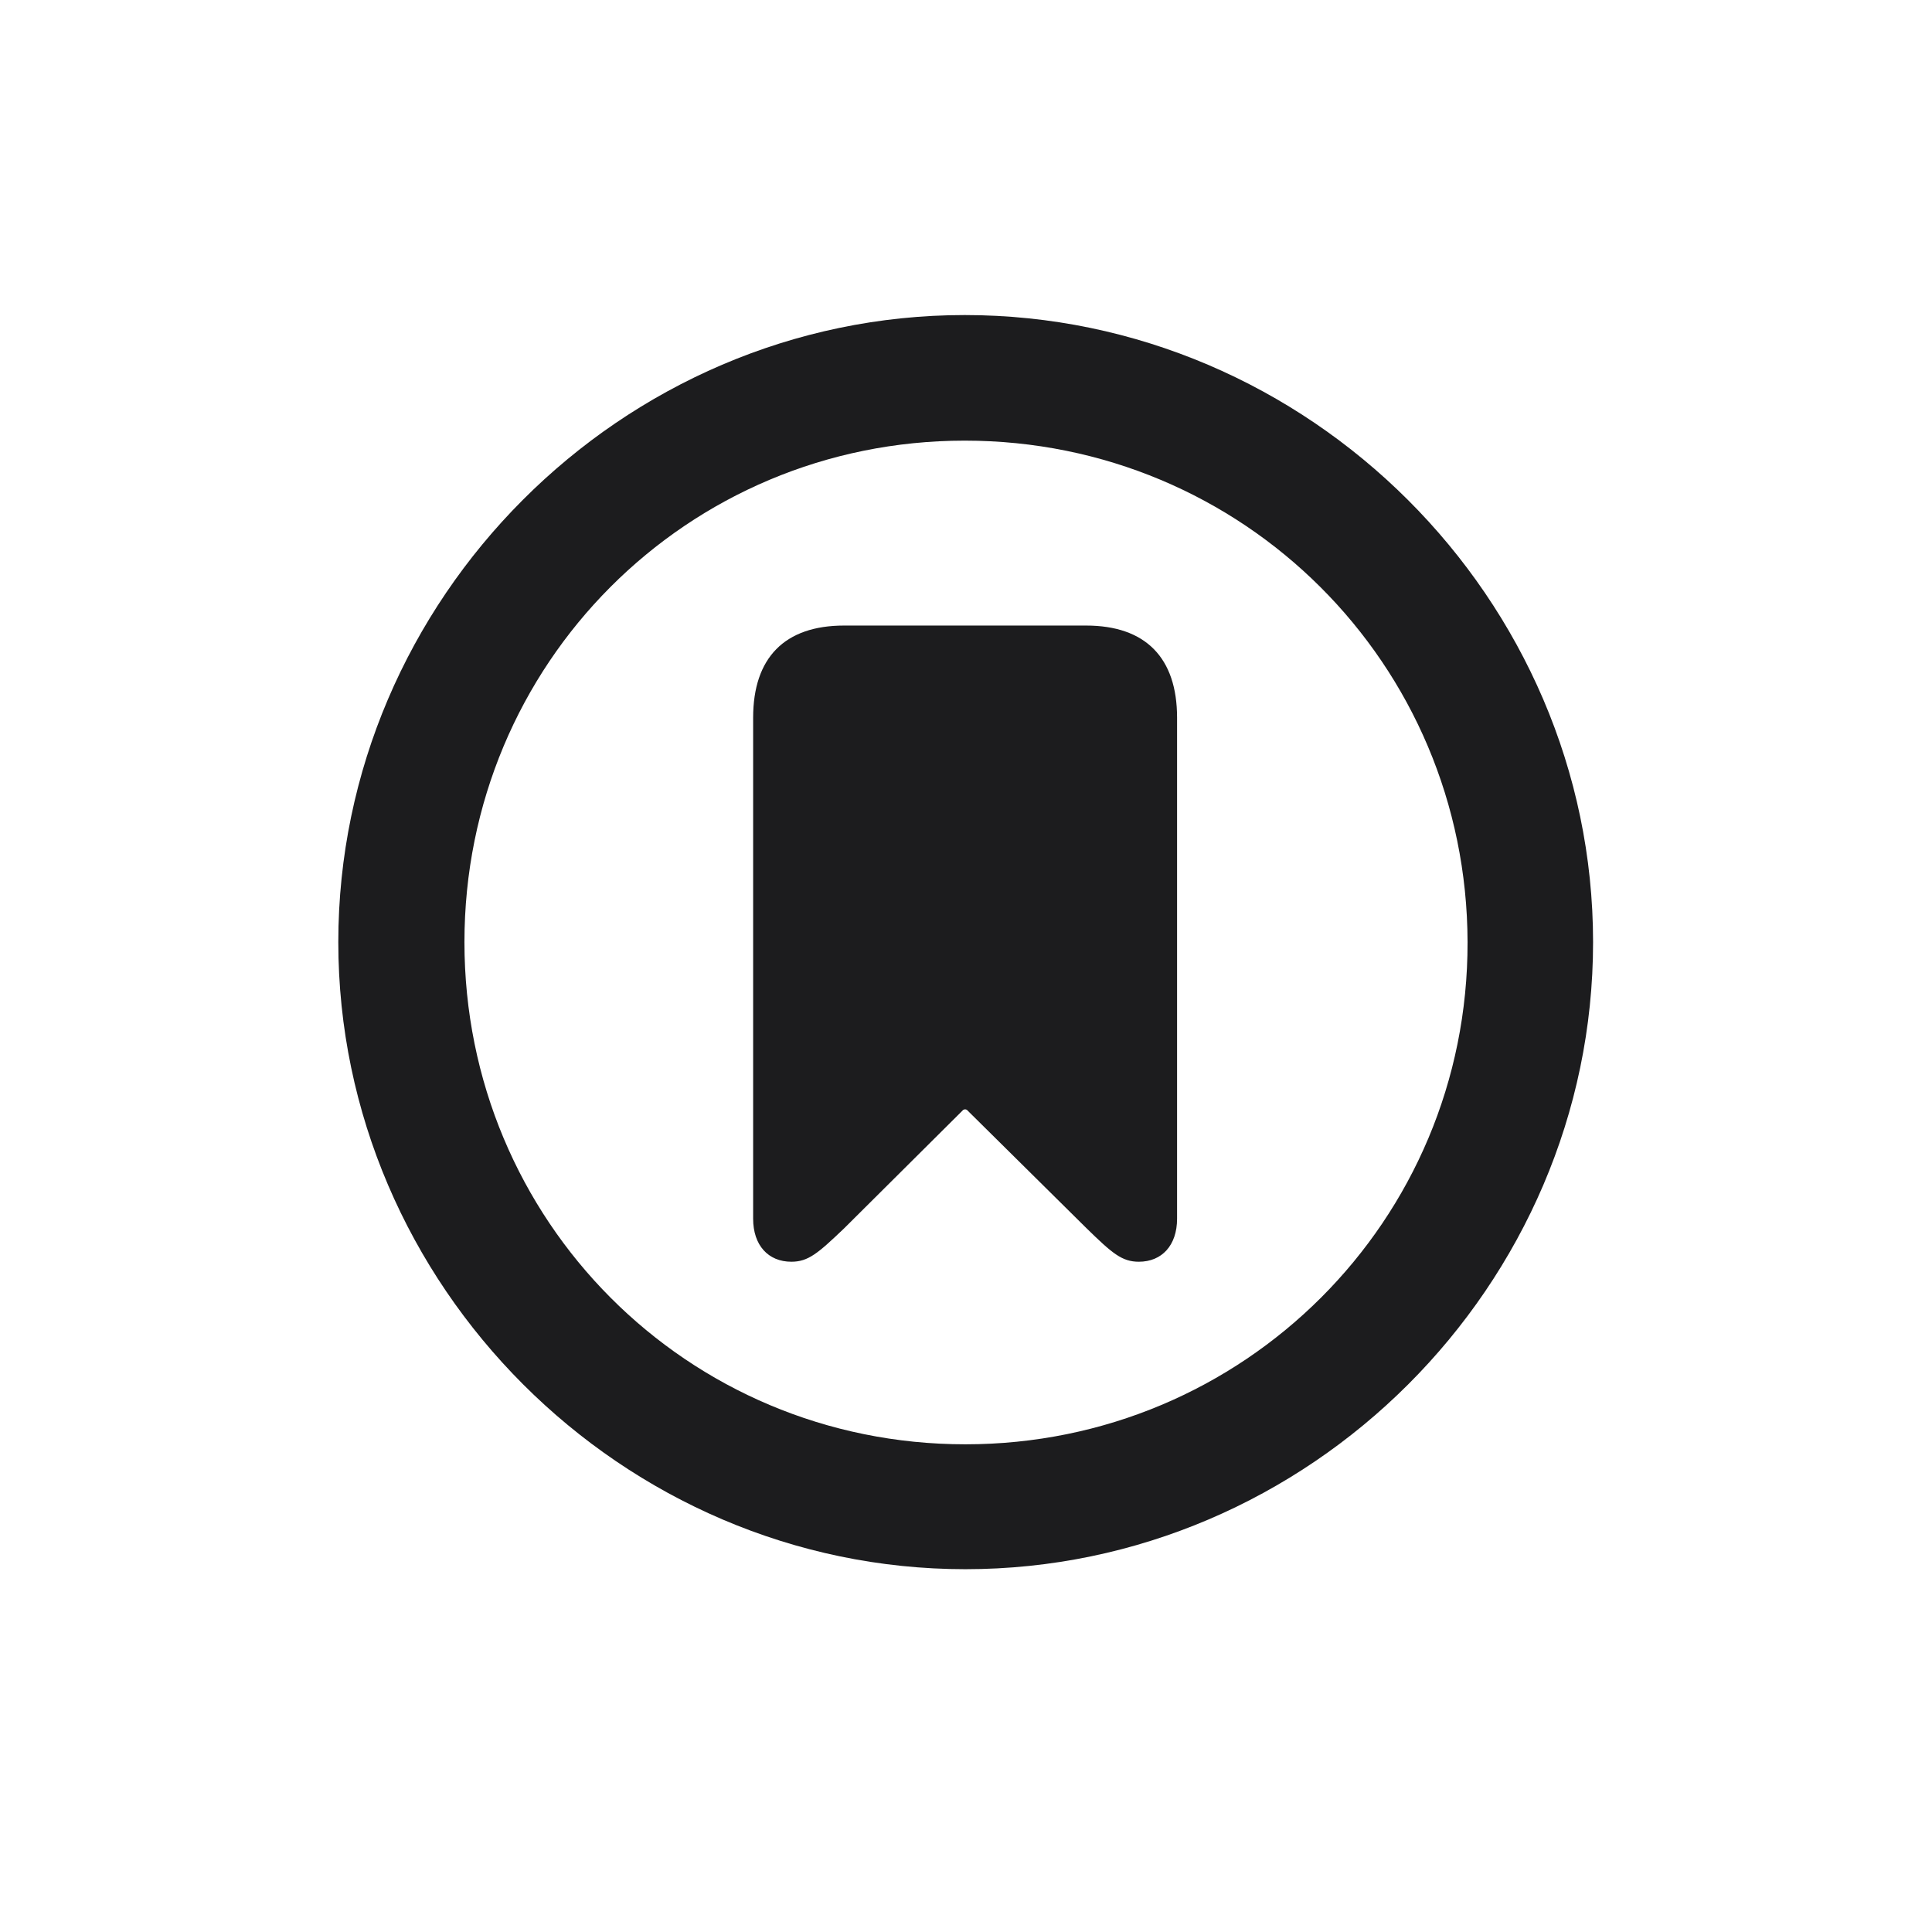 <svg width="28" height="28" viewBox="0 0 28 28" fill="none" xmlns="http://www.w3.org/2000/svg">
<path d="M13.991 22.742C18.975 22.742 23.088 18.629 23.088 13.654C23.088 8.68 18.966 4.566 13.982 4.566C9.008 4.566 4.903 8.68 4.903 13.654C4.903 18.629 9.017 22.742 13.991 22.742ZM13.991 20.932C9.957 20.932 6.731 17.689 6.731 13.654C6.731 9.62 9.957 6.386 13.982 6.386C18.017 6.386 21.26 9.62 21.269 13.654C21.277 17.689 18.025 20.932 13.991 20.932ZM11.469 18.286C11.715 18.286 11.855 18.163 12.233 17.803L13.947 16.098C13.965 16.071 14.009 16.071 14.026 16.098L15.749 17.803C16.118 18.163 16.259 18.286 16.505 18.286C16.839 18.286 17.059 18.049 17.059 17.662V10.402C17.059 9.532 16.602 9.066 15.74 9.066H12.233C11.372 9.066 10.915 9.532 10.915 10.402V17.662C10.915 18.049 11.135 18.286 11.469 18.286Z" fill="#1C1C1E"/>
</svg>
